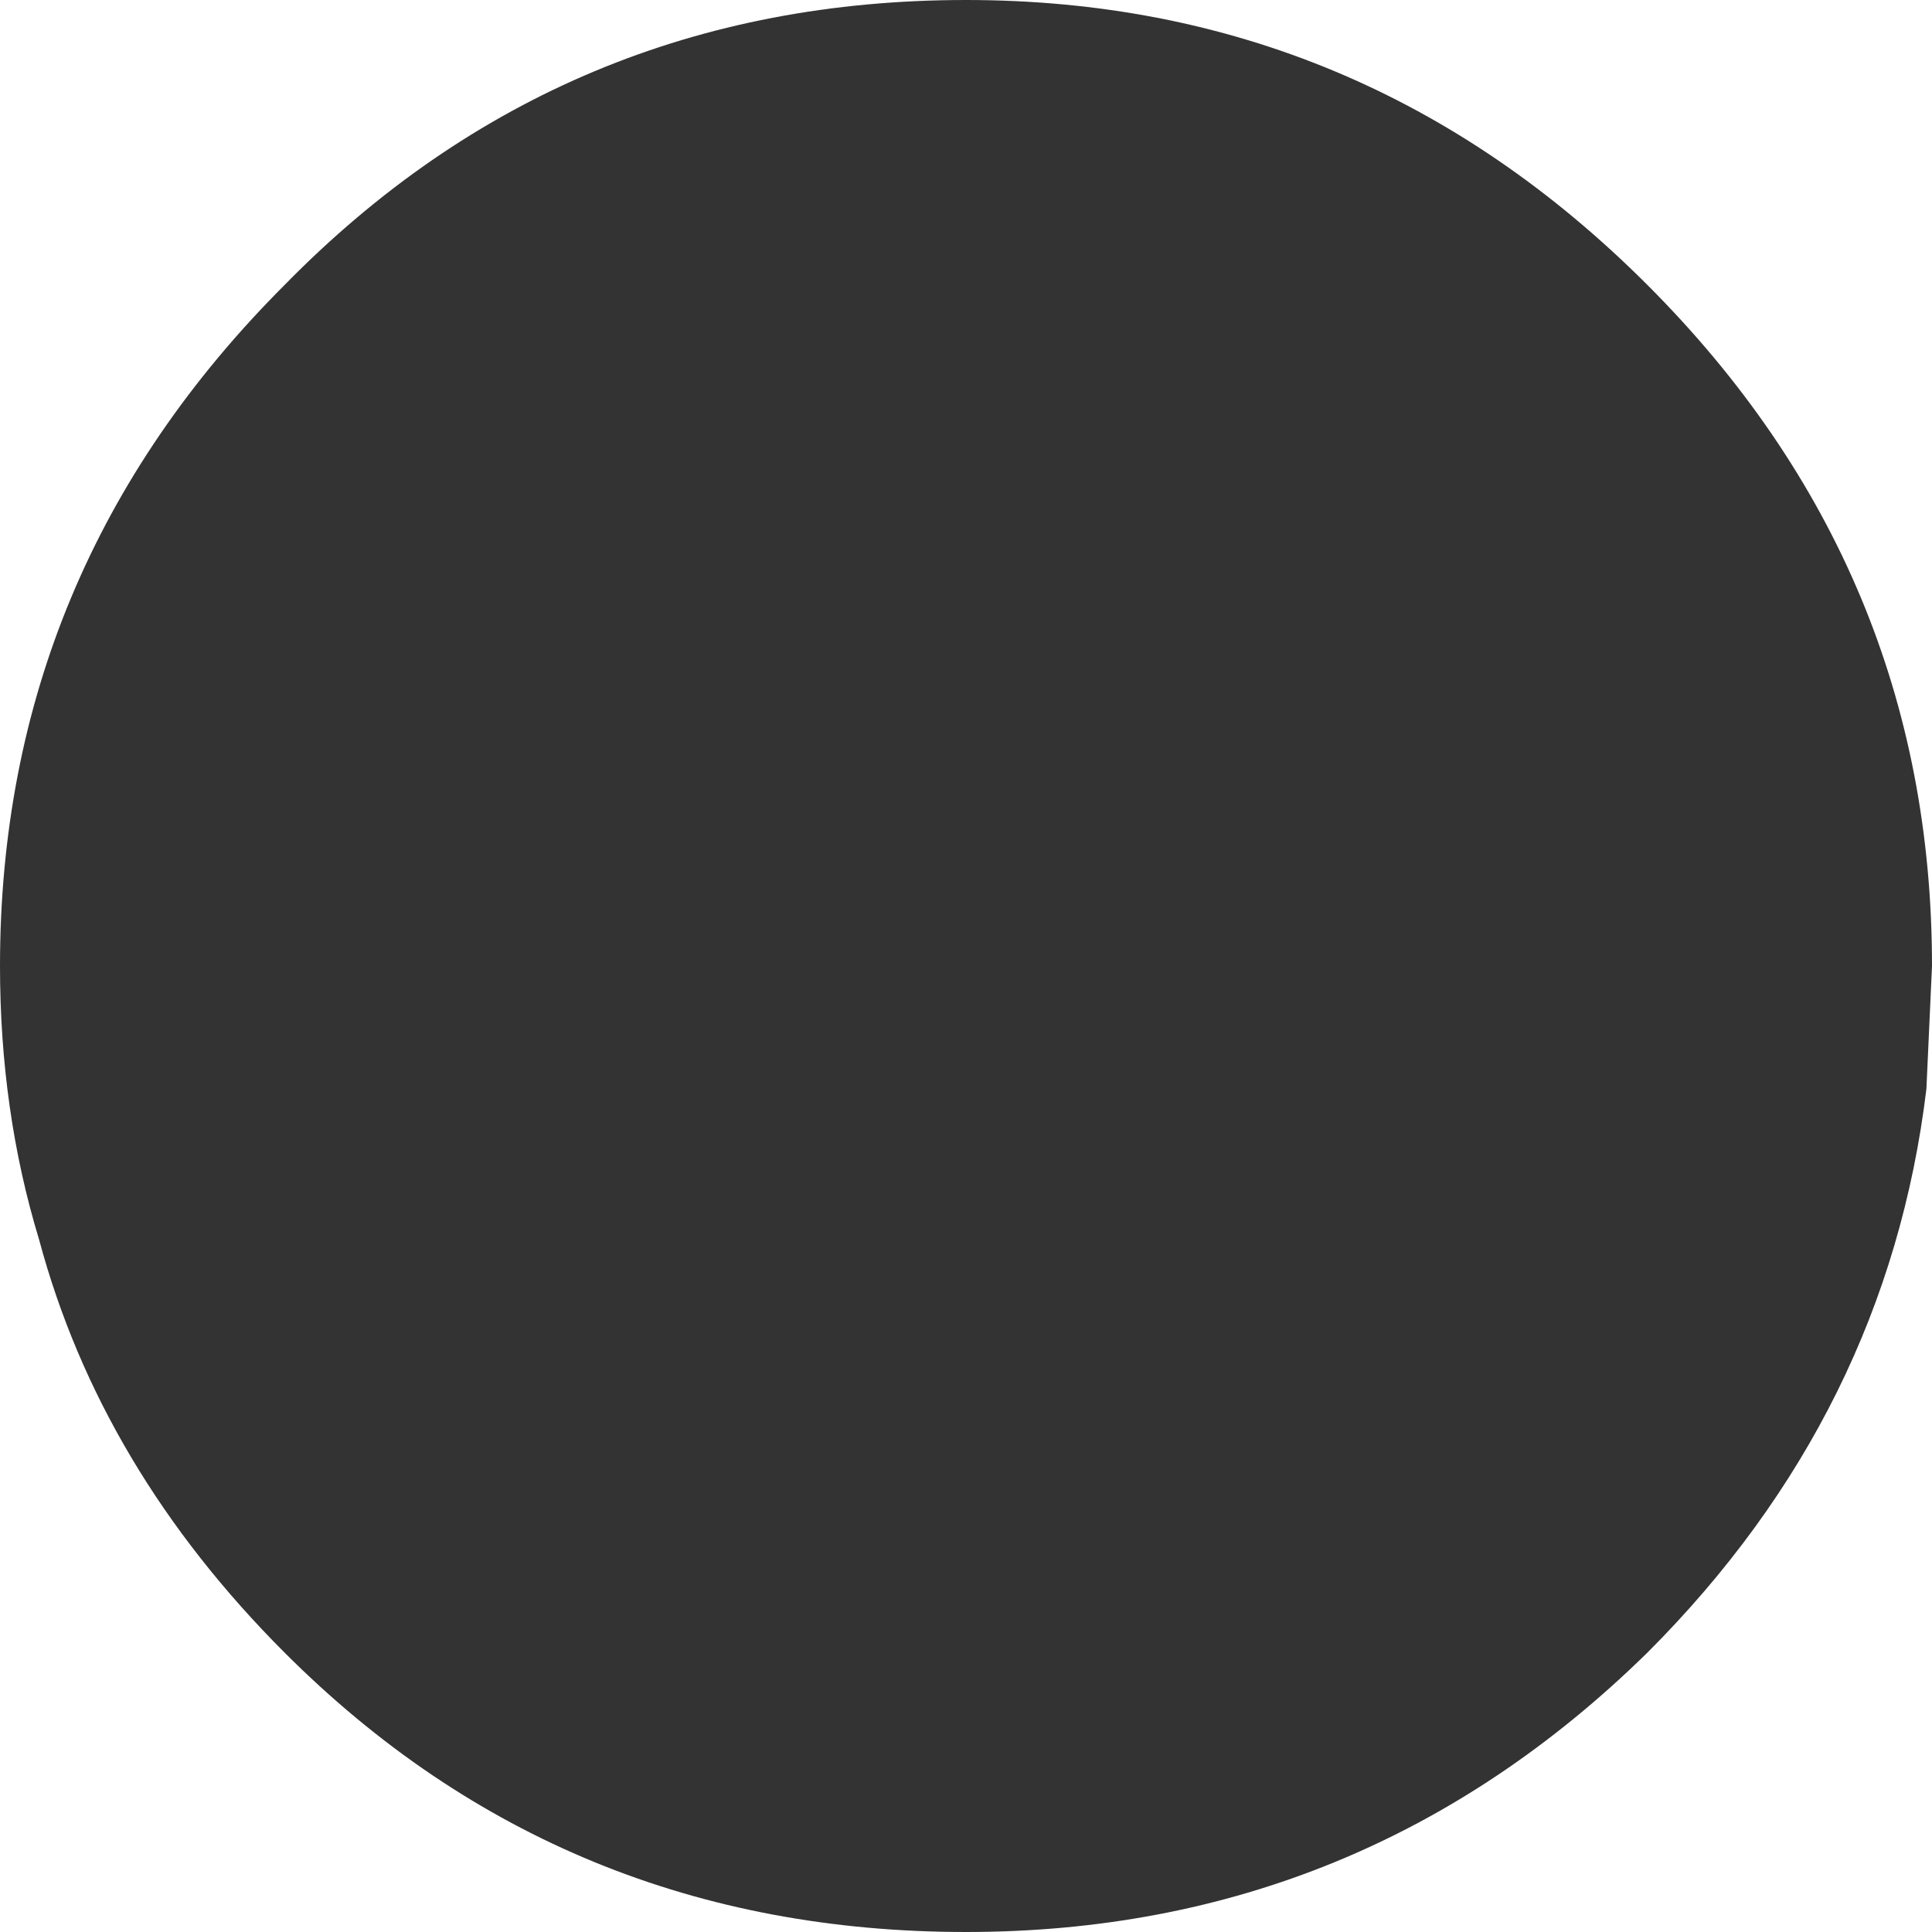 <?xml version="1.0" encoding="UTF-8" standalone="no"?>
<svg xmlns:xlink="http://www.w3.org/1999/xlink" height="17.3px" width="17.3px" xmlns="http://www.w3.org/2000/svg">
  <g transform="matrix(1.0, 0.0, 0.0, 1.0, 0.0, 0.0)">
    <path d="M17.3 8.65 L17.25 9.75 Q16.9 12.65 14.75 14.8 12.2 17.3 8.65 17.3 5.05 17.3 2.55 14.8 0.9 13.15 0.35 11.1 0.0 9.95 0.0 8.65 0.0 5.1 2.55 2.55 5.05 0.0 8.65 0.0 12.2 0.0 14.75 2.55 17.3 5.1 17.3 8.65" fill="#000000" fill-opacity="0.8" fill-rule="evenodd" stroke="none"/>
  </g>
</svg>
